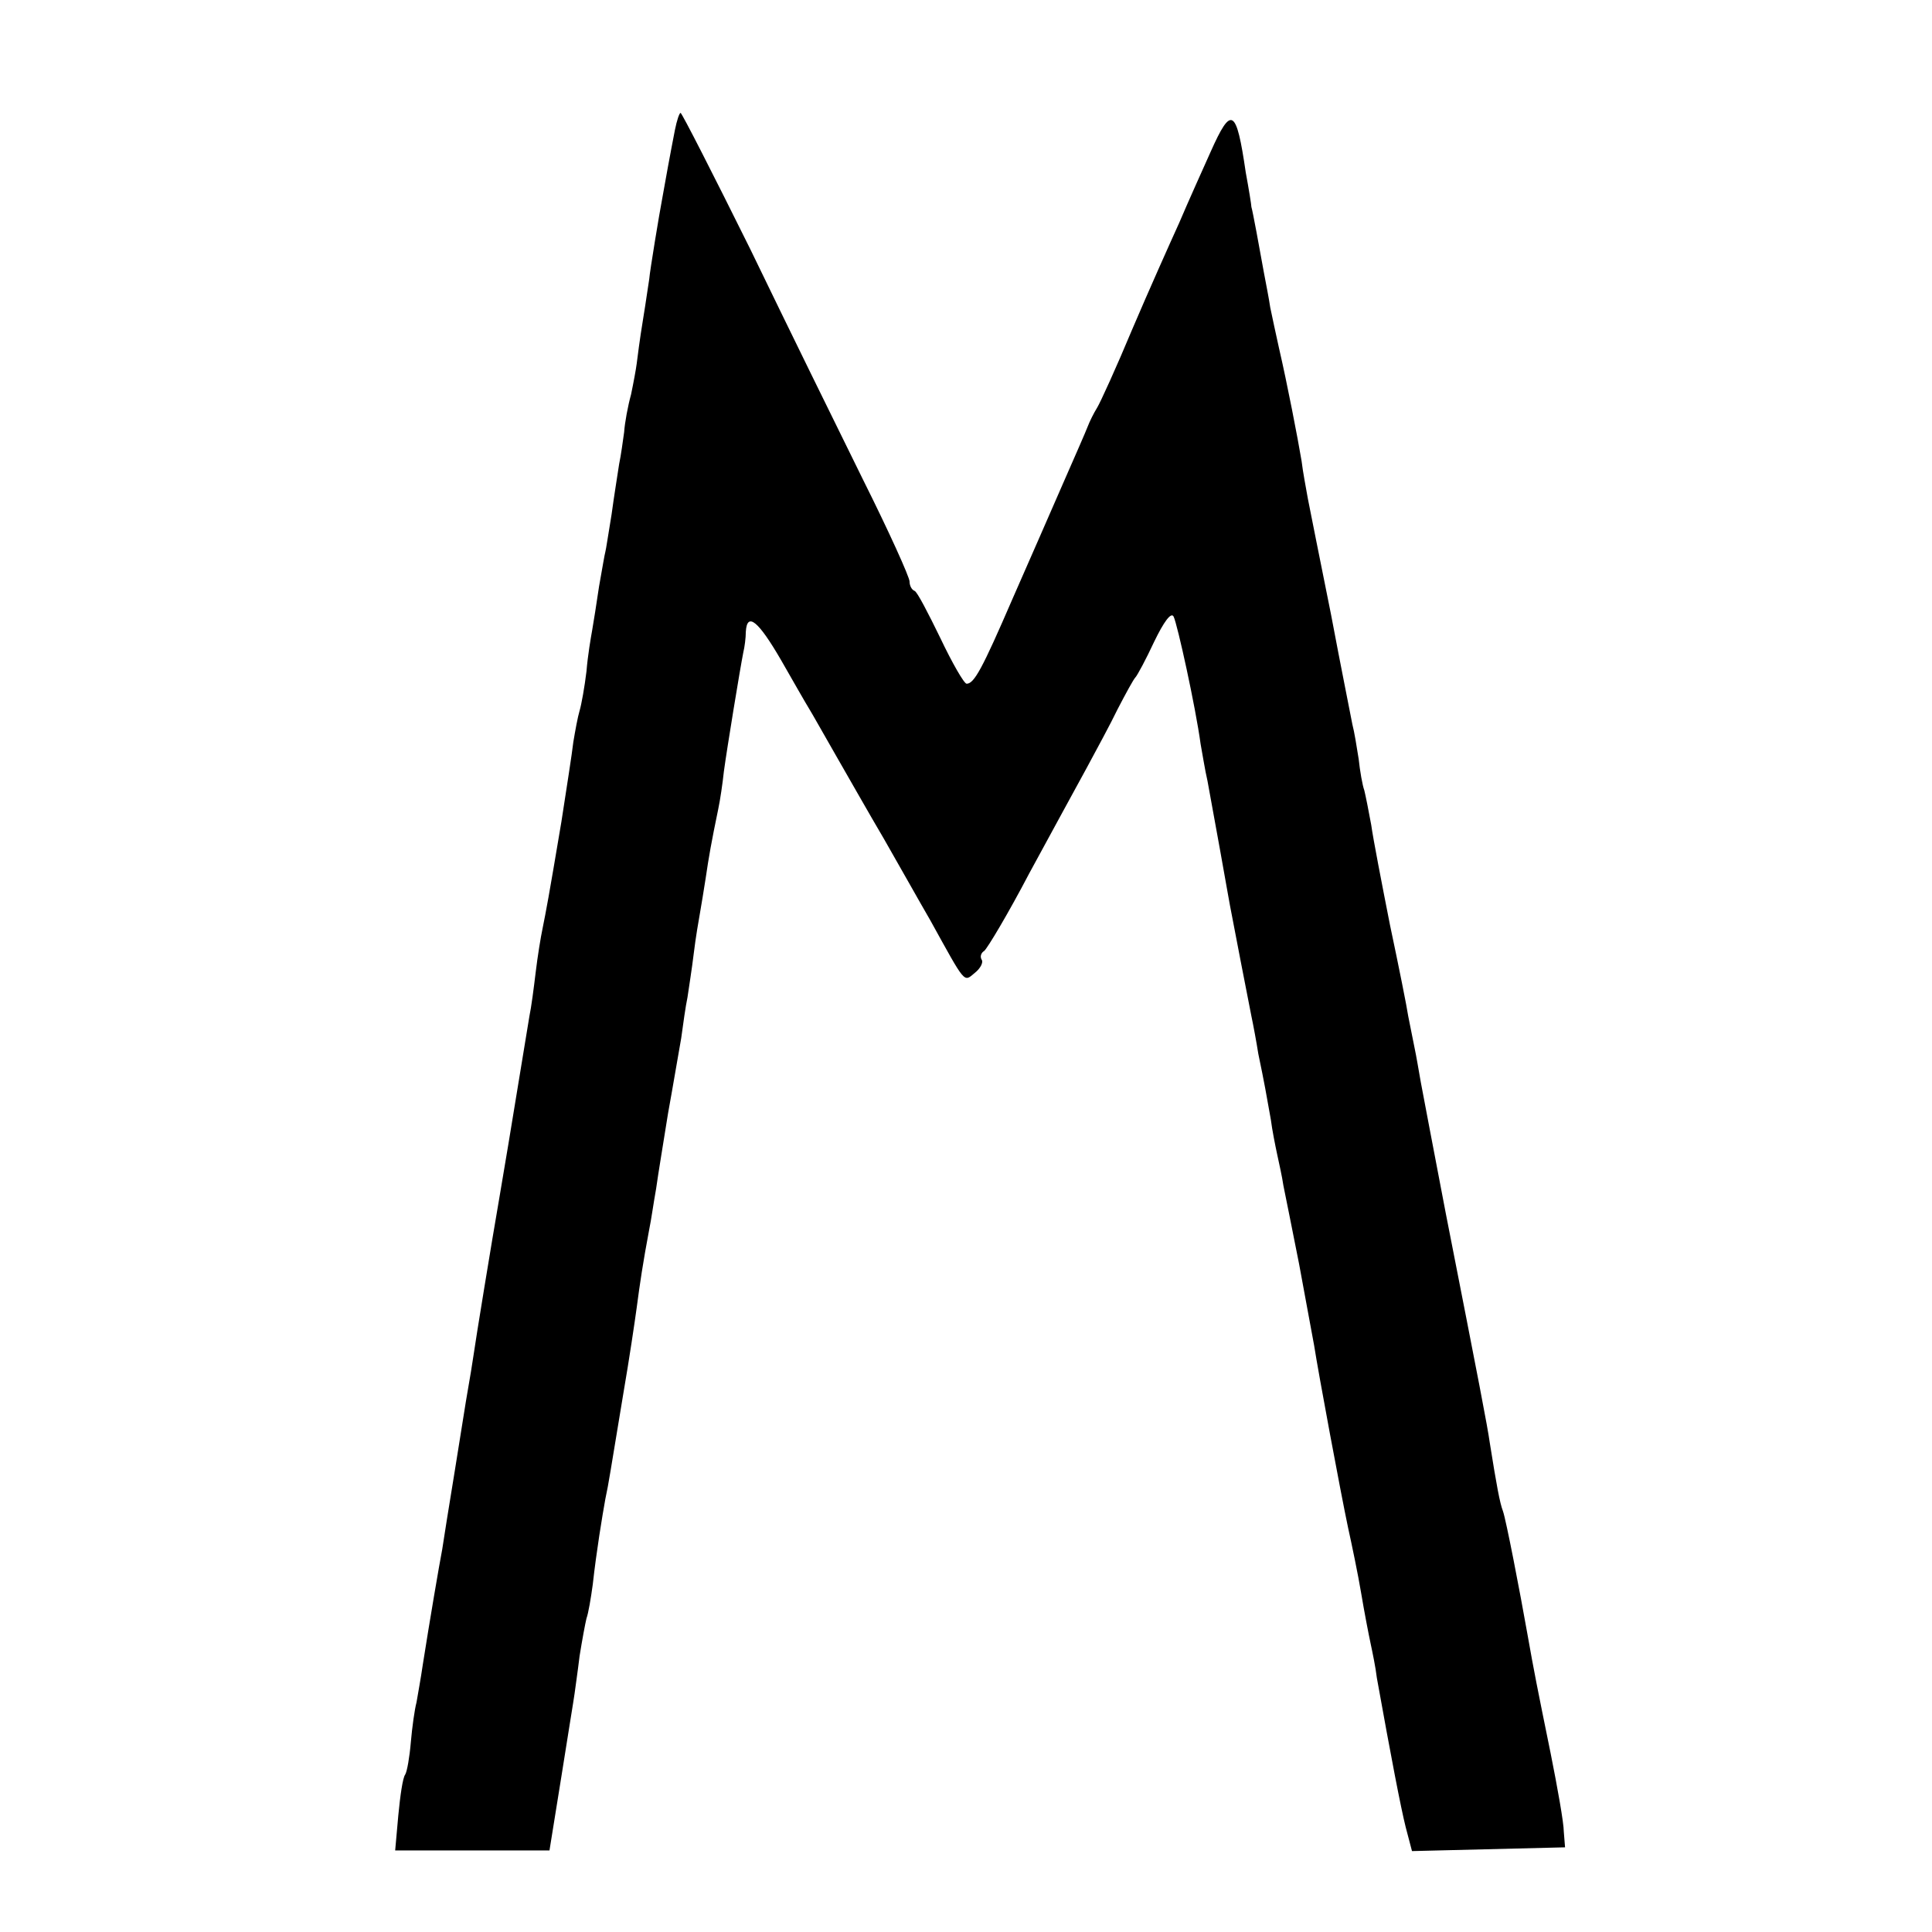 <?xml version="1.0" standalone="no"?>
<!DOCTYPE svg PUBLIC "-//W3C//DTD SVG 20010904//EN"
 "http://www.w3.org/TR/2001/REC-SVG-20010904/DTD/svg10.dtd">
<svg version="1.0" xmlns="http://www.w3.org/2000/svg"
 width="308pt" height="308pt" viewBox="0 0 308 308"
 preserveAspectRatio="xMidYMid meet">
<g transform="translate(0,308) scale(0.1,-0.1)"
fill="#000000" stroke="none">
<path d="M1076 2873 c-3 -16 -8 -41 -11 -58 -3 -16 -7 -39 -9 -50 -5 -26 -20
-117 -21 -130 -1 -5 -5 -35 -10 -65 -5 -30 -9 -62 -10 -70 -1 -8 -5 -30 -9
-49 -5 -18 -10 -45 -11 -60 -2 -14 -5 -37 -8 -51 -2 -14 -8 -50 -12 -80 -5
-30 -9 -57 -10 -60 -1 -3 -5 -27 -10 -55 -4 -27 -9 -59 -11 -70 -2 -11 -7 -40
-9 -65 -3 -25 -8 -53 -11 -63 -3 -10 -7 -32 -10 -50 -2 -18 -11 -75 -19 -127
-21 -125 -24 -140 -30 -170 -3 -14 -8 -45 -11 -70 -3 -25 -7 -56 -10 -70 -32
-196 -41 -249 -48 -290 -12 -69 -38 -228 -41 -250 -2 -14 -6 -38 -9 -55 -3
-16 -12 -75 -21 -130 -9 -55 -18 -111 -20 -125 -5 -26 -20 -114 -31 -184 -3
-21 -8 -48 -10 -60 -3 -11 -7 -40 -9 -63 -2 -24 -6 -47 -9 -52 -4 -5 -8 -34
-11 -65 l-5 -56 123 0 123 0 19 118 c10 64 20 124 21 132 1 8 5 35 8 60 4 25
9 52 11 60 3 8 7 32 10 54 6 54 15 108 20 136 6 28 7 38 29 170 9 52 18 113
21 135 5 38 10 72 20 125 3 14 7 43 11 65 3 22 12 76 19 120 8 44 17 98 21
120 3 22 7 51 10 65 2 14 7 45 10 70 3 25 8 54 10 65 2 11 6 36 9 55 5 34 9
57 20 110 3 14 7 41 9 60 5 37 26 165 31 190 2 8 4 23 4 33 2 32 20 17 56 -45
20 -35 40 -70 45 -78 5 -8 24 -42 43 -75 19 -33 53 -93 76 -132 23 -40 56 -99
74 -130 57 -103 53 -99 71 -84 9 7 14 17 11 21 -3 5 -1 11 4 14 5 4 38 59 72
124 35 64 76 140 91 167 15 28 38 70 50 95 13 25 25 47 28 50 3 3 17 29 30 57
15 31 27 48 31 40 6 -12 35 -144 43 -203 3 -16 7 -42 11 -59 3 -16 12 -66 20
-110 8 -44 16 -91 19 -105 5 -26 22 -115 31 -160 3 -14 8 -41 11 -60 4 -19 9
-44 11 -55 2 -11 6 -33 9 -50 2 -16 7 -41 10 -55 3 -14 8 -36 10 -50 3 -14 14
-70 25 -125 10 -55 21 -113 24 -130 7 -45 42 -233 54 -290 6 -27 16 -75 21
-105 5 -30 12 -66 15 -80 3 -14 8 -38 10 -55 23 -128 38 -206 46 -238 l10 -38
122 3 122 3 -2 25 c0 14 -10 70 -21 125 -22 108 -26 128 -37 190 -12 68 -34
182 -39 196 -5 13 -10 40 -21 109 -4 28 -16 90 -70 365 -19 99 -37 194 -40
210 -3 17 -7 41 -10 55 -3 14 -7 36 -10 50 -2 14 -15 79 -29 145 -13 66 -27
138 -30 160 -4 22 -9 47 -11 55 -3 8 -7 31 -9 50 -3 19 -7 44 -10 55 -2 11
-18 90 -34 175 -17 85 -34 169 -37 185 -3 17 -8 43 -10 60 -6 36 -23 124 -36
180 -5 22 -11 51 -14 65 -2 14 -7 39 -10 55 -7 39 -18 99 -20 105 0 3 -4 28
-9 55 -15 103 -23 107 -56 33 -13 -29 -36 -80 -50 -113 -15 -33 -49 -109 -75
-170 -25 -60 -51 -117 -56 -125 -5 -8 -12 -22 -15 -30 -3 -8 -21 -49 -39 -90
-18 -41 -54 -124 -81 -185 -48 -111 -61 -135 -73 -135 -4 0 -23 33 -42 73 -19
39 -37 74 -41 75 -5 2 -8 9 -8 15 0 7 -33 80 -74 162 -41 83 -122 248 -180
368 -59 119 -109 217 -111 217 -2 0 -6 -12 -9 -27z"/>
</g>
</svg>
